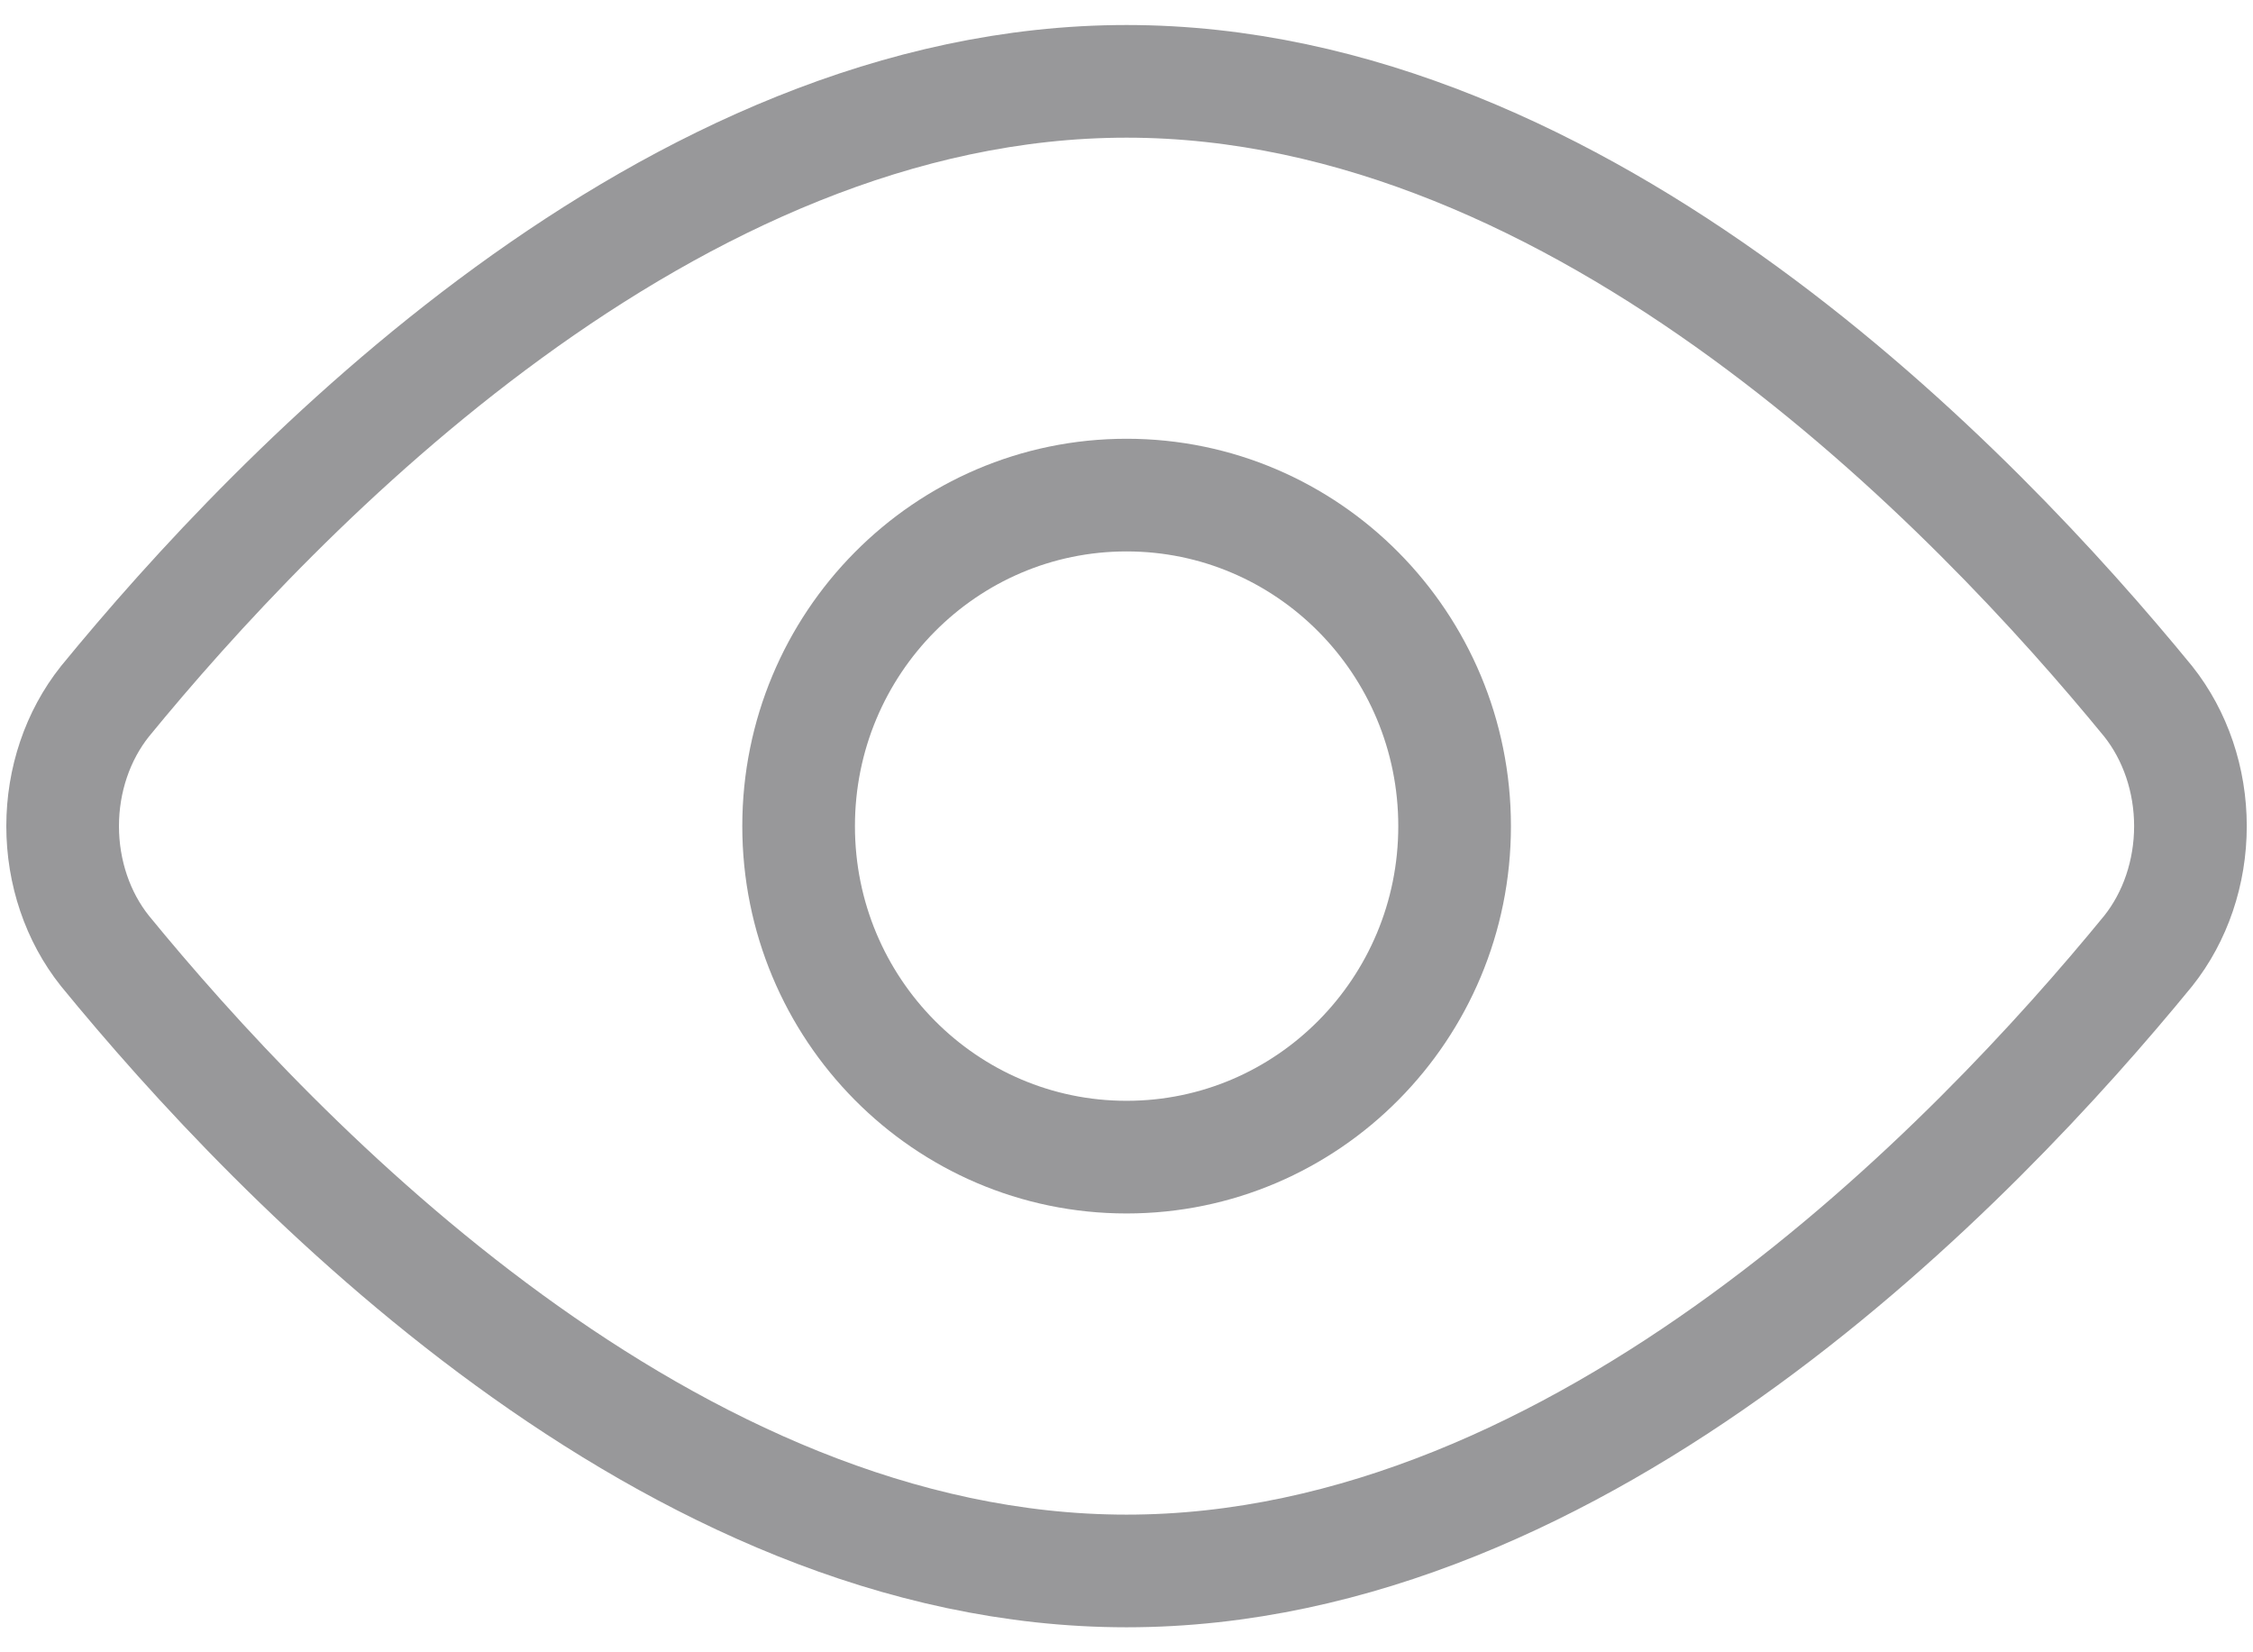<svg width="30" height="22" viewBox="0 0 30 22" fill="none" xmlns="http://www.w3.org/2000/svg">
<path d="M28.605 9.339C28.967 9.795 29.167 10.386 29.167 11C29.167 11.614 28.967 12.206 28.605 12.661C26.312 15.463 21.093 20.917 15.001 20.917C8.908 20.917 3.689 15.463 1.397 12.661C1.034 12.206 0.834 11.614 0.834 11C0.834 10.386 1.034 9.795 1.397 9.339C3.689 6.538 8.908 1.083 15.001 1.083C21.093 1.083 26.312 6.538 28.605 9.339Z" stroke="#98989A" stroke-width="1.5" stroke-linecap="round" stroke-linejoin="round"/>
<path d="M15.001 15.407C17.413 15.407 19.369 13.434 19.369 11C19.369 8.566 17.413 6.592 15.001 6.592C12.589 6.592 10.634 8.566 10.634 11C10.634 13.434 12.589 15.407 15.001 15.407Z" stroke="#98989A" stroke-width="1.5" stroke-linecap="round" stroke-linejoin="round"/>
</svg>

